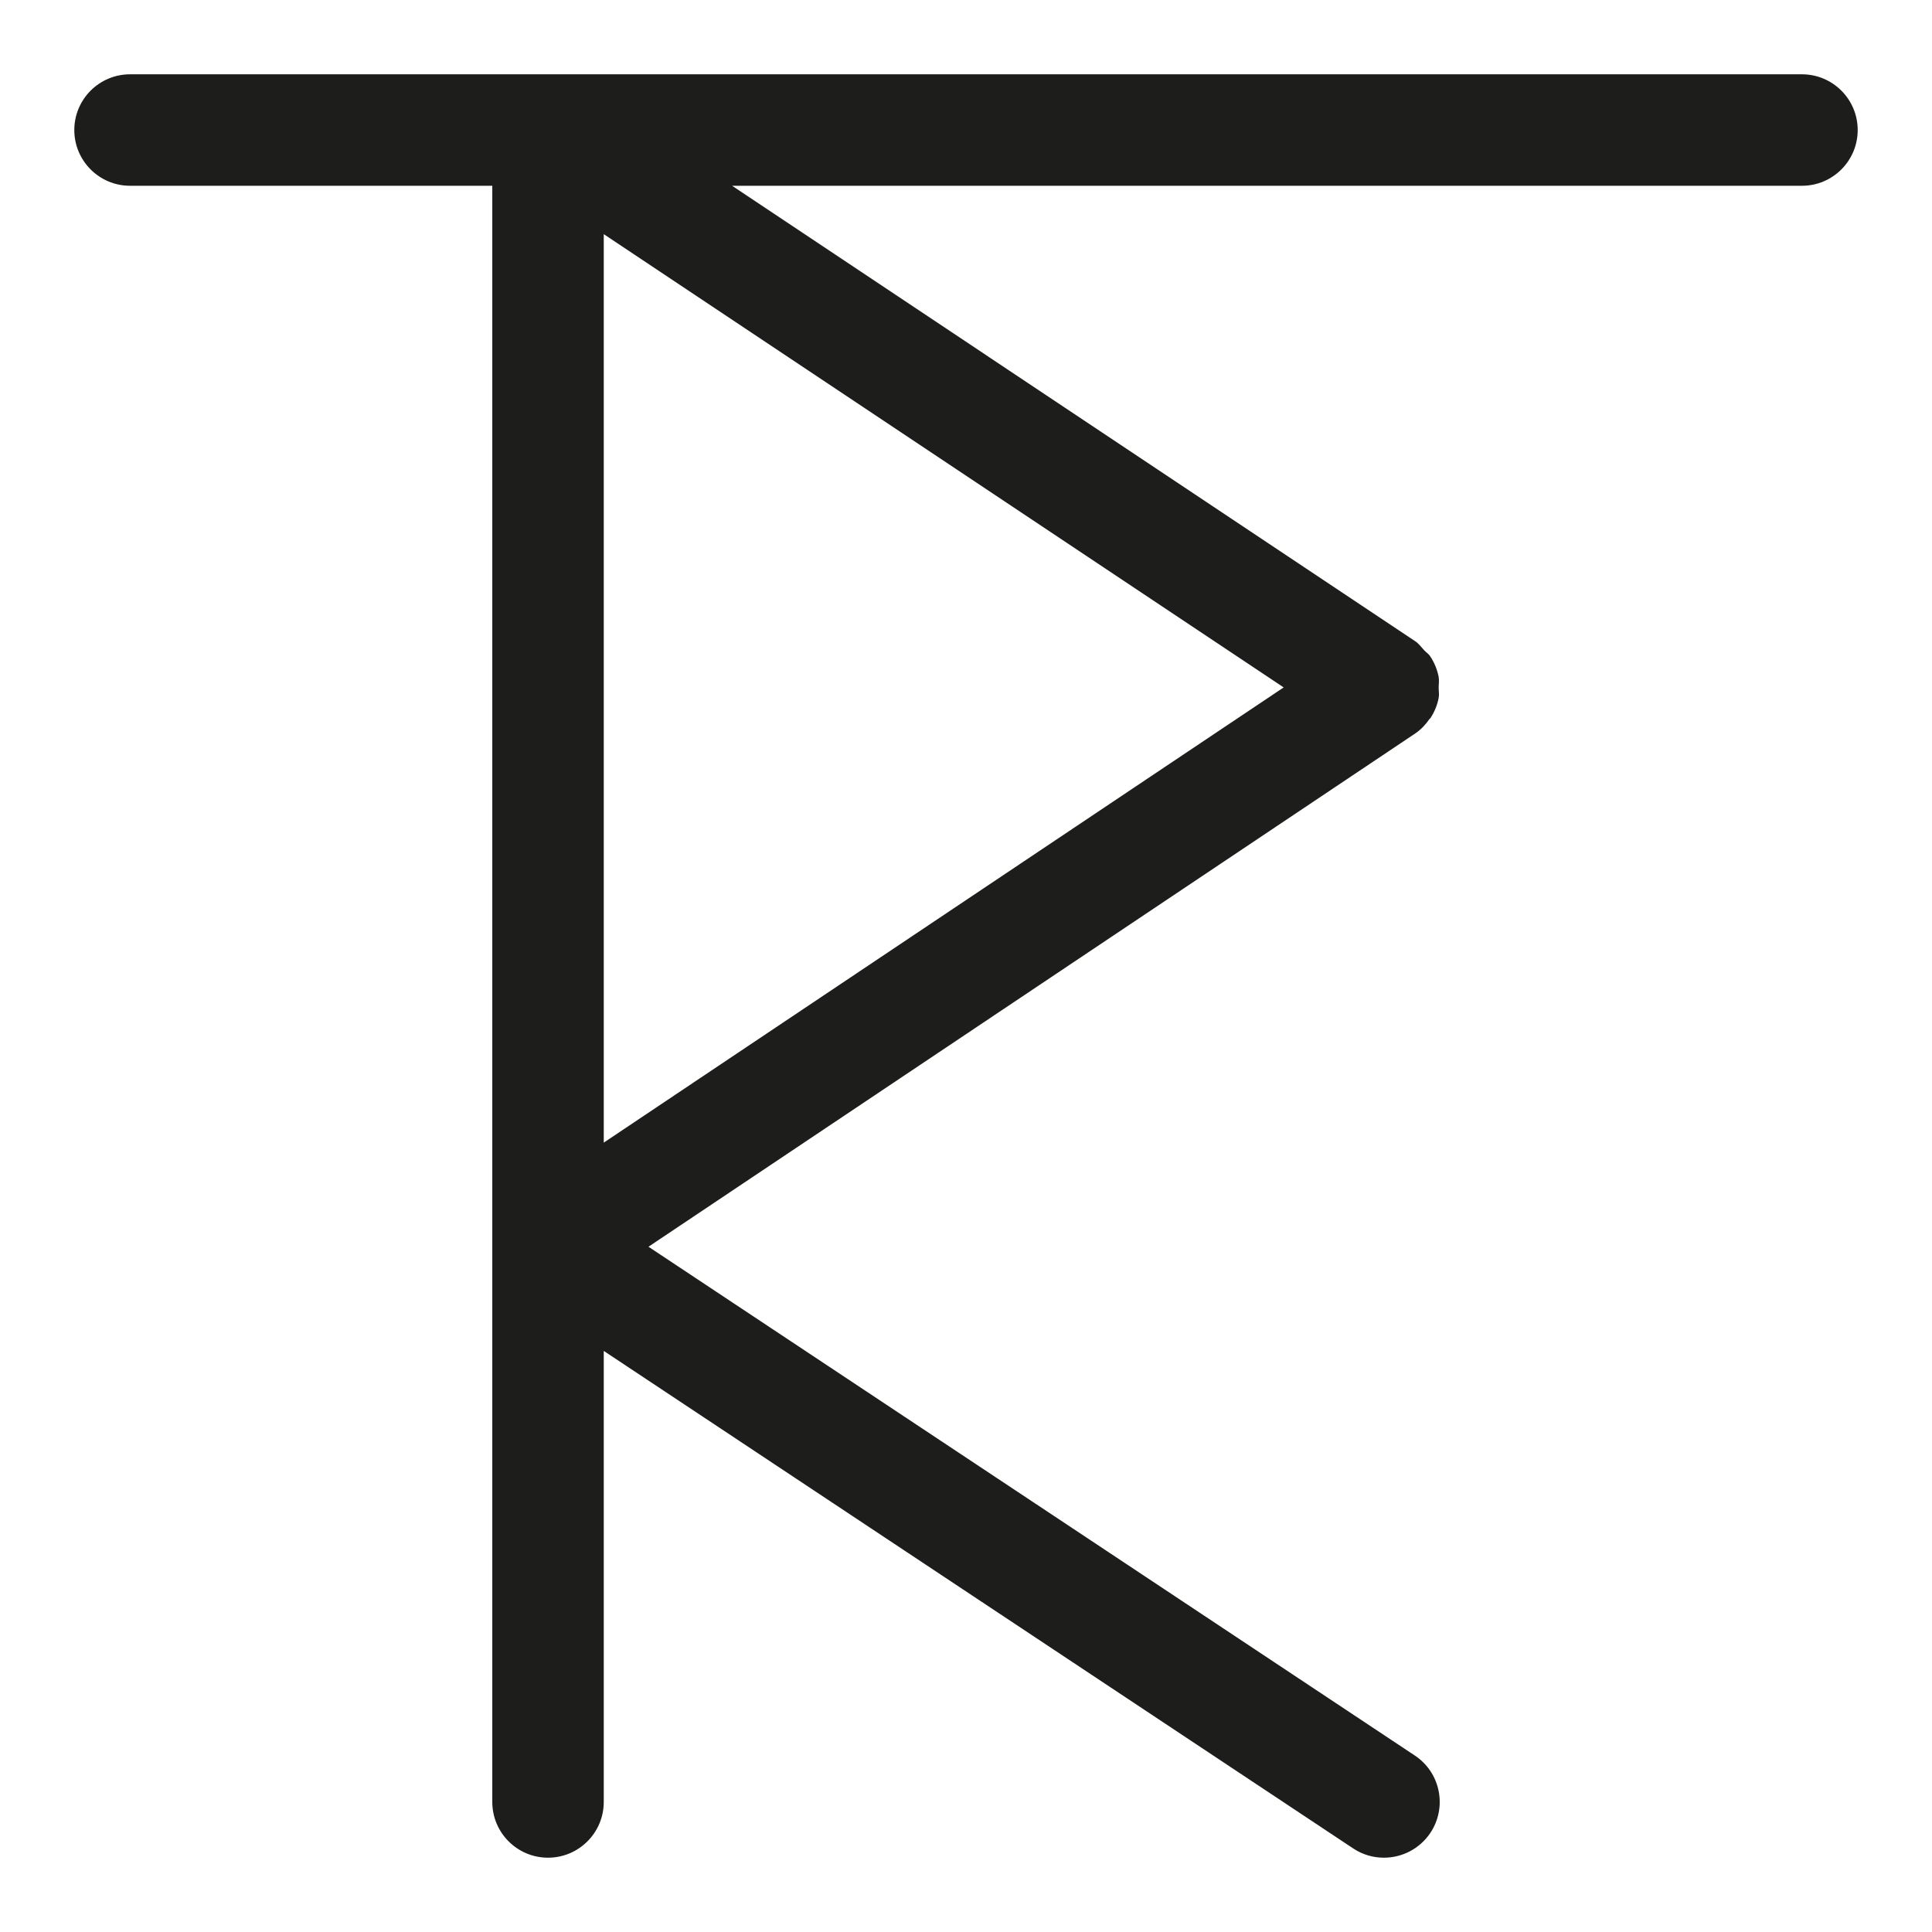 <?xml version="1.0" ?><!DOCTYPE svg  PUBLIC '-//W3C//DTD SVG 1.1//EN'  'http://www.w3.org/Graphics/SVG/1.1/DTD/svg11.dtd'><svg enable-background="new 0 0 26 26" id="Слой_1" version="1.1" viewBox="0 0 26 26" xml:space="preserve" xmlns="http://www.w3.org/2000/svg" xmlns:xlink="http://www.w3.org/1999/xlink"><path d="M24.25,1H1.75C1.336,1,1,1.336,1,1.75S1.336,2.5,1.75,2.5h4.875v21.75  c0,0.414,0.336,0.75,0.75,0.75s0.75-0.336,0.75-0.75v-6.07L18.21,24.875  C18.338,24.96,18.481,25,18.624,25c0.243,0,0.481-0.118,0.626-0.335  c0.229-0.346,0.135-0.811-0.21-1.04L8.727,16.778l10.315-6.905  c0.08-0.053,0.142-0.121,0.194-0.195c0.003-0.005,0.01-0.007,0.013-0.012  C19.25,9.665,19.25,9.664,19.25,9.664c0.055-0.083,0.092-0.175,0.111-0.271  c0.009-0.046,0-0.091,0-0.137c0-0.051,0.009-0.101-0.001-0.151  c-0.019-0.096-0.057-0.188-0.112-0.271C19.248,8.834,19.248,8.833,19.248,8.833  c-0.023-0.034-0.056-0.054-0.083-0.083c-0.04-0.043-0.073-0.091-0.124-0.124  L19.038,8.624c-0.001-0.001-0.002-0.002-0.004-0.002L9.852,2.5H24.25  C24.664,2.5,25,2.164,25,1.75S24.664,1,24.25,1z M8.125,3.151l9.15,6.1L8.125,15.377V3.151z" fill="#1D1D1B"/></svg>